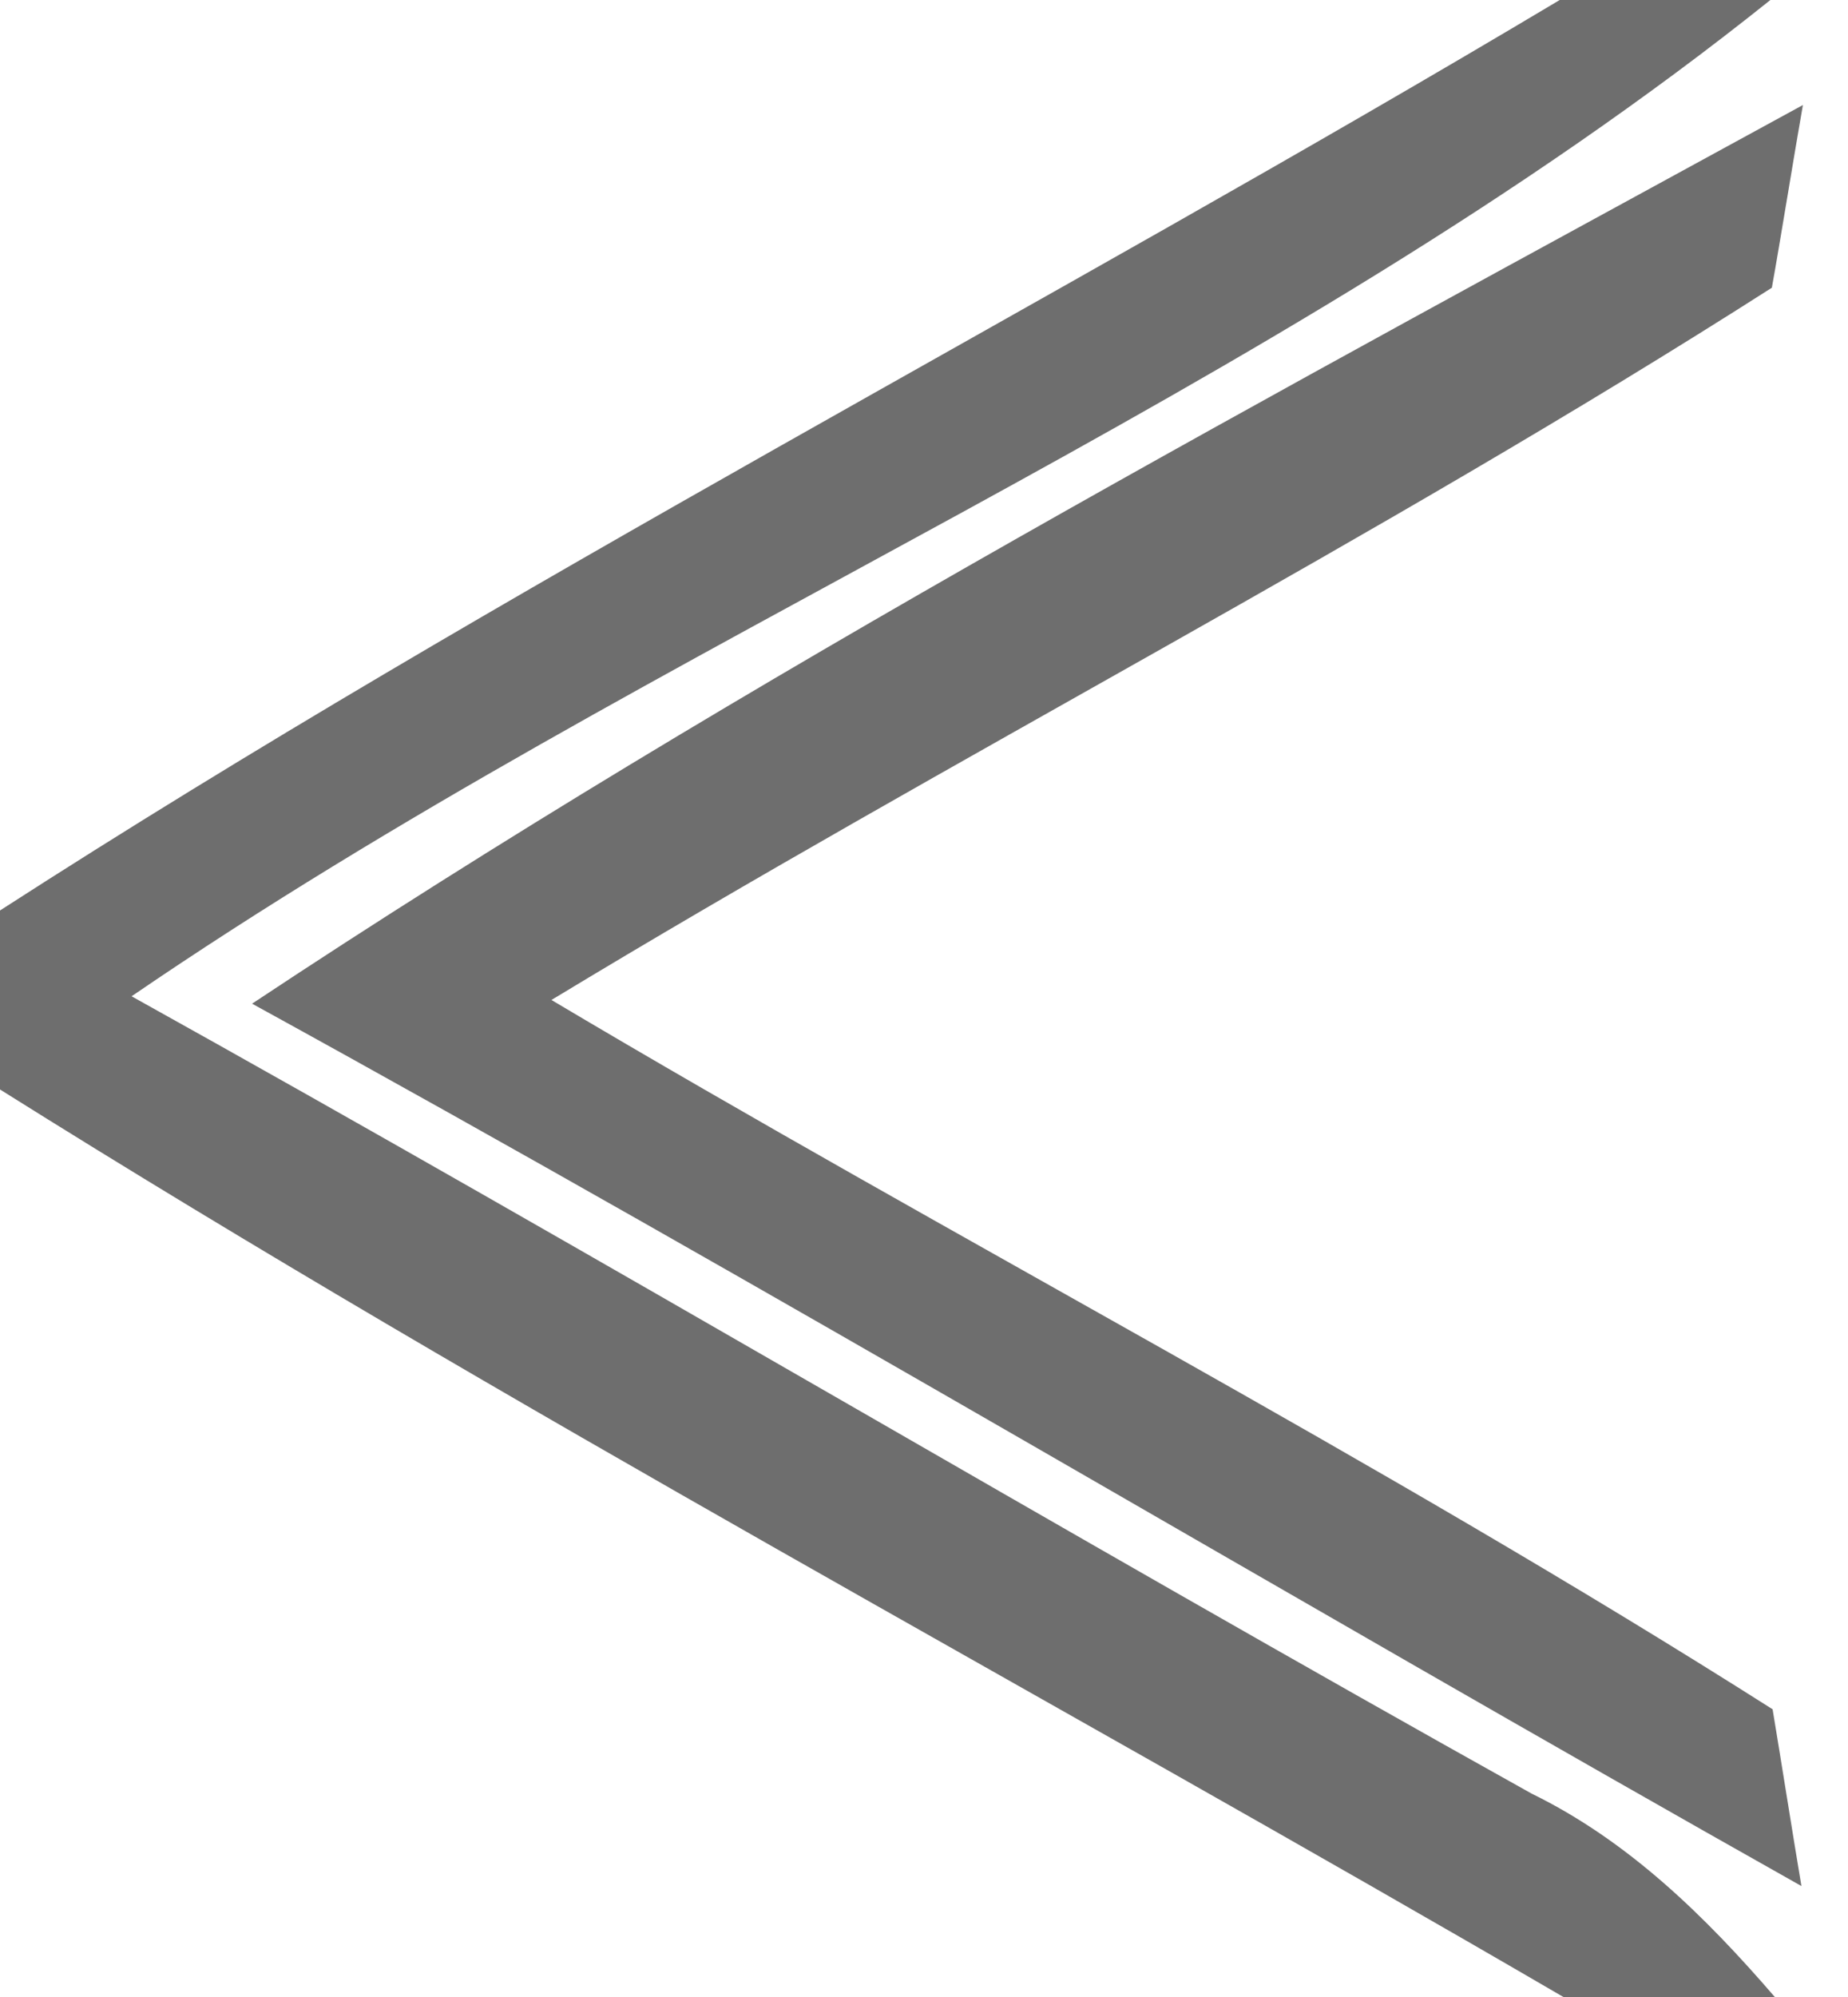 <?xml version="1.0" encoding="UTF-8" ?>
<!DOCTYPE svg PUBLIC "-//W3C//DTD SVG 1.1//EN" "http://www.w3.org/Graphics/SVG/1.1/DTD/svg11.dtd">
<svg width="25pt" height="27pt" viewBox="0 0 25 27" version="1.1" xmlns="http://www.w3.org/2000/svg">
<g id="#575757db">
<path fill="#575757" opacity="0.86" d=" M 21.10 0.00 L 23.95 0.00 C 17.20 5.40 8.92 8.59 1.78 13.47 C 8.13 17.00 14.37 20.71 20.72 24.25 C 22.03 24.89 23.07 25.91 24.01 27.00 L 21.15 27.00 C 14.11 22.90 6.90 19.06 0.00 14.73 L 0.00 12.31 C 6.84 7.90 14.11 4.17 21.10 0.00 Z" />
<path fill="#575757" opacity="0.86" d=" M 3.41 13.57 C 10.12 9.12 17.31 5.29 24.39 1.42 C 24.28 2.04 24.08 3.28 23.97 3.89 C 18.60 7.32 12.91 10.22 7.46 13.52 C 12.93 16.77 18.61 19.70 23.98 23.11 C 24.08 23.71 24.27 24.91 24.37 25.50 C 17.37 21.56 10.46 17.44 3.41 13.57 Z" />
</g>
</svg>
